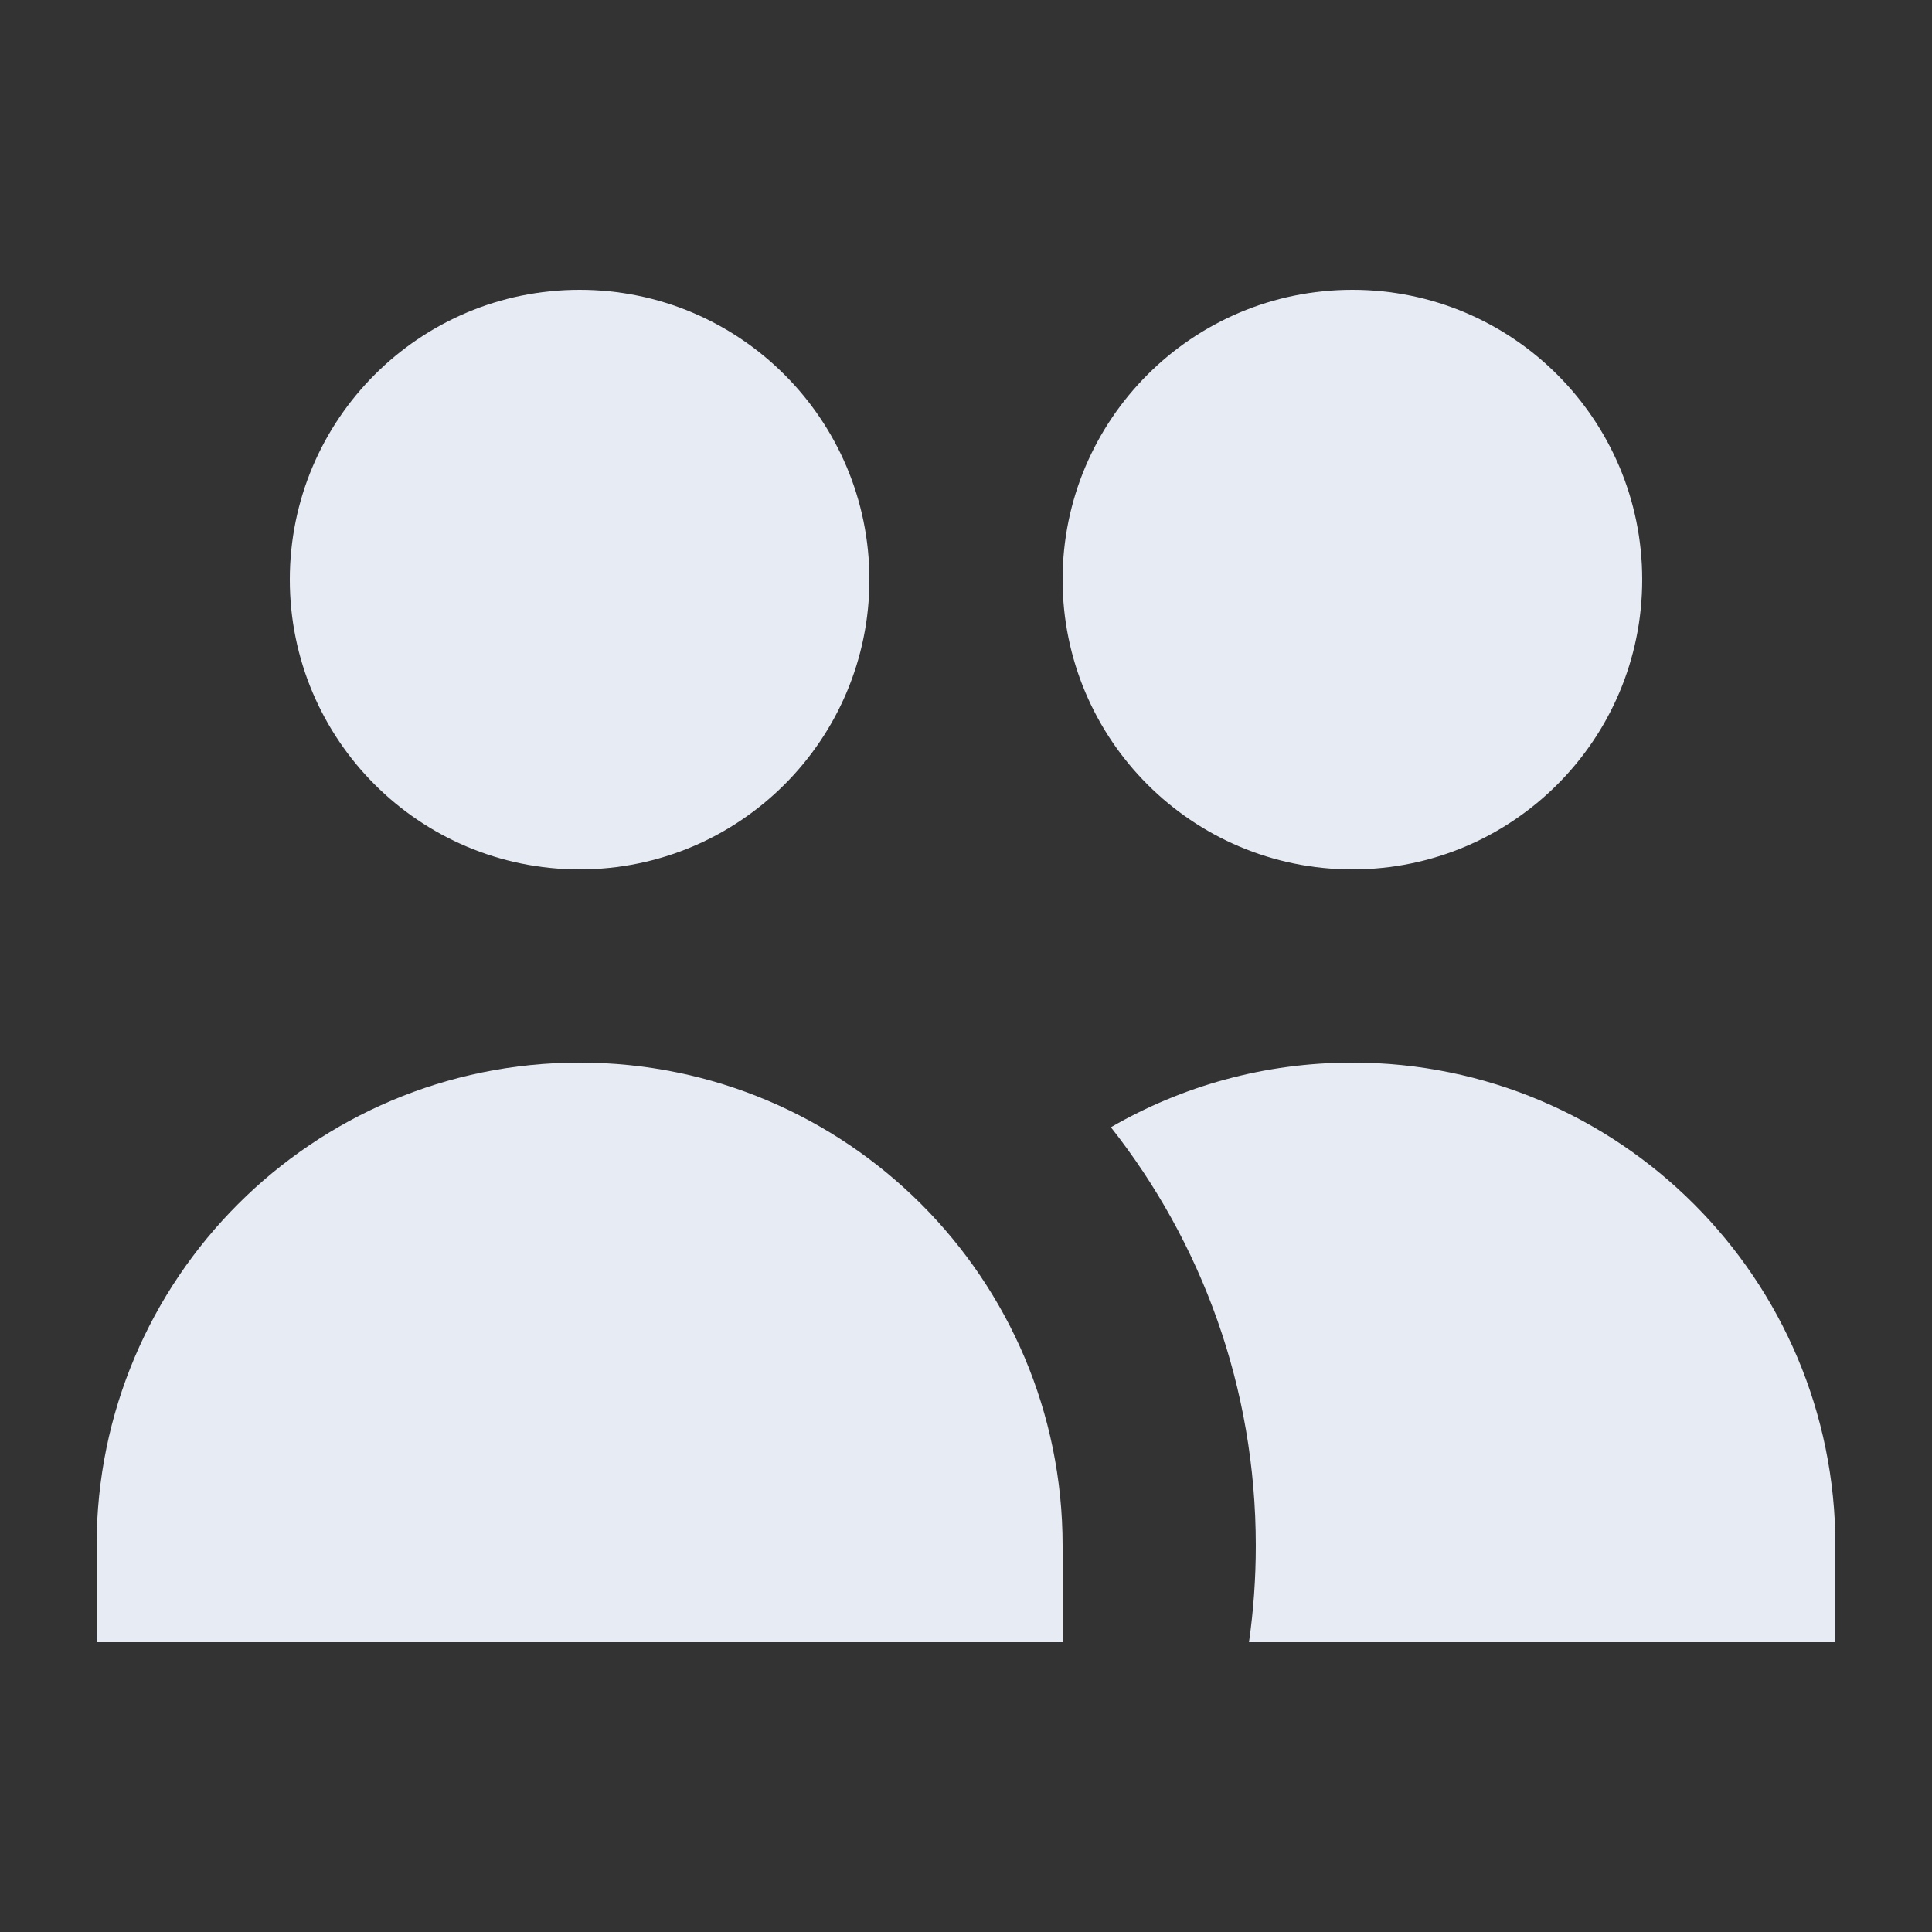 <svg width="30" height="30" viewBox="0 0 30 30" fill="none" xmlns="http://www.w3.org/2000/svg">
<rect x="0" y="0" width="30" height="30" fill="#333333" stroke="none"/>
<path d="M13.5 9C13.5 11.485 11.485 13.5 9 13.5C6.515 13.5 4.5 11.485 4.5 9C4.5 6.515 6.515 4.5 9 4.5C11.485 4.5 13.5 6.515 13.5 9Z" fill="#E7EBF4"/>
<path d="M25.5 9C25.5 11.485 23.485 13.5 21 13.5C18.515 13.5 16.5 11.485 16.5 9C16.5 6.515 18.515 4.5 21 4.5C23.485 4.5 25.5 6.515 25.5 9Z" fill="#E7EBF4"/>
<path d="M19.394 25.5C19.464 25.01 19.5 24.509 19.5 24C19.5 21.547 18.659 19.291 17.25 17.504C18.353 16.865 19.634 16.5 21 16.5C25.142 16.5 28.5 19.858 28.5 24V25.5H19.394Z" fill="#E7EBF4"/>
<path d="M9 16.5C13.142 16.5 16.5 19.858 16.5 24V25.5H1.5V24C1.5 19.858 4.858 16.5 9 16.5Z" fill="#E7EBF4"/>
</svg>
